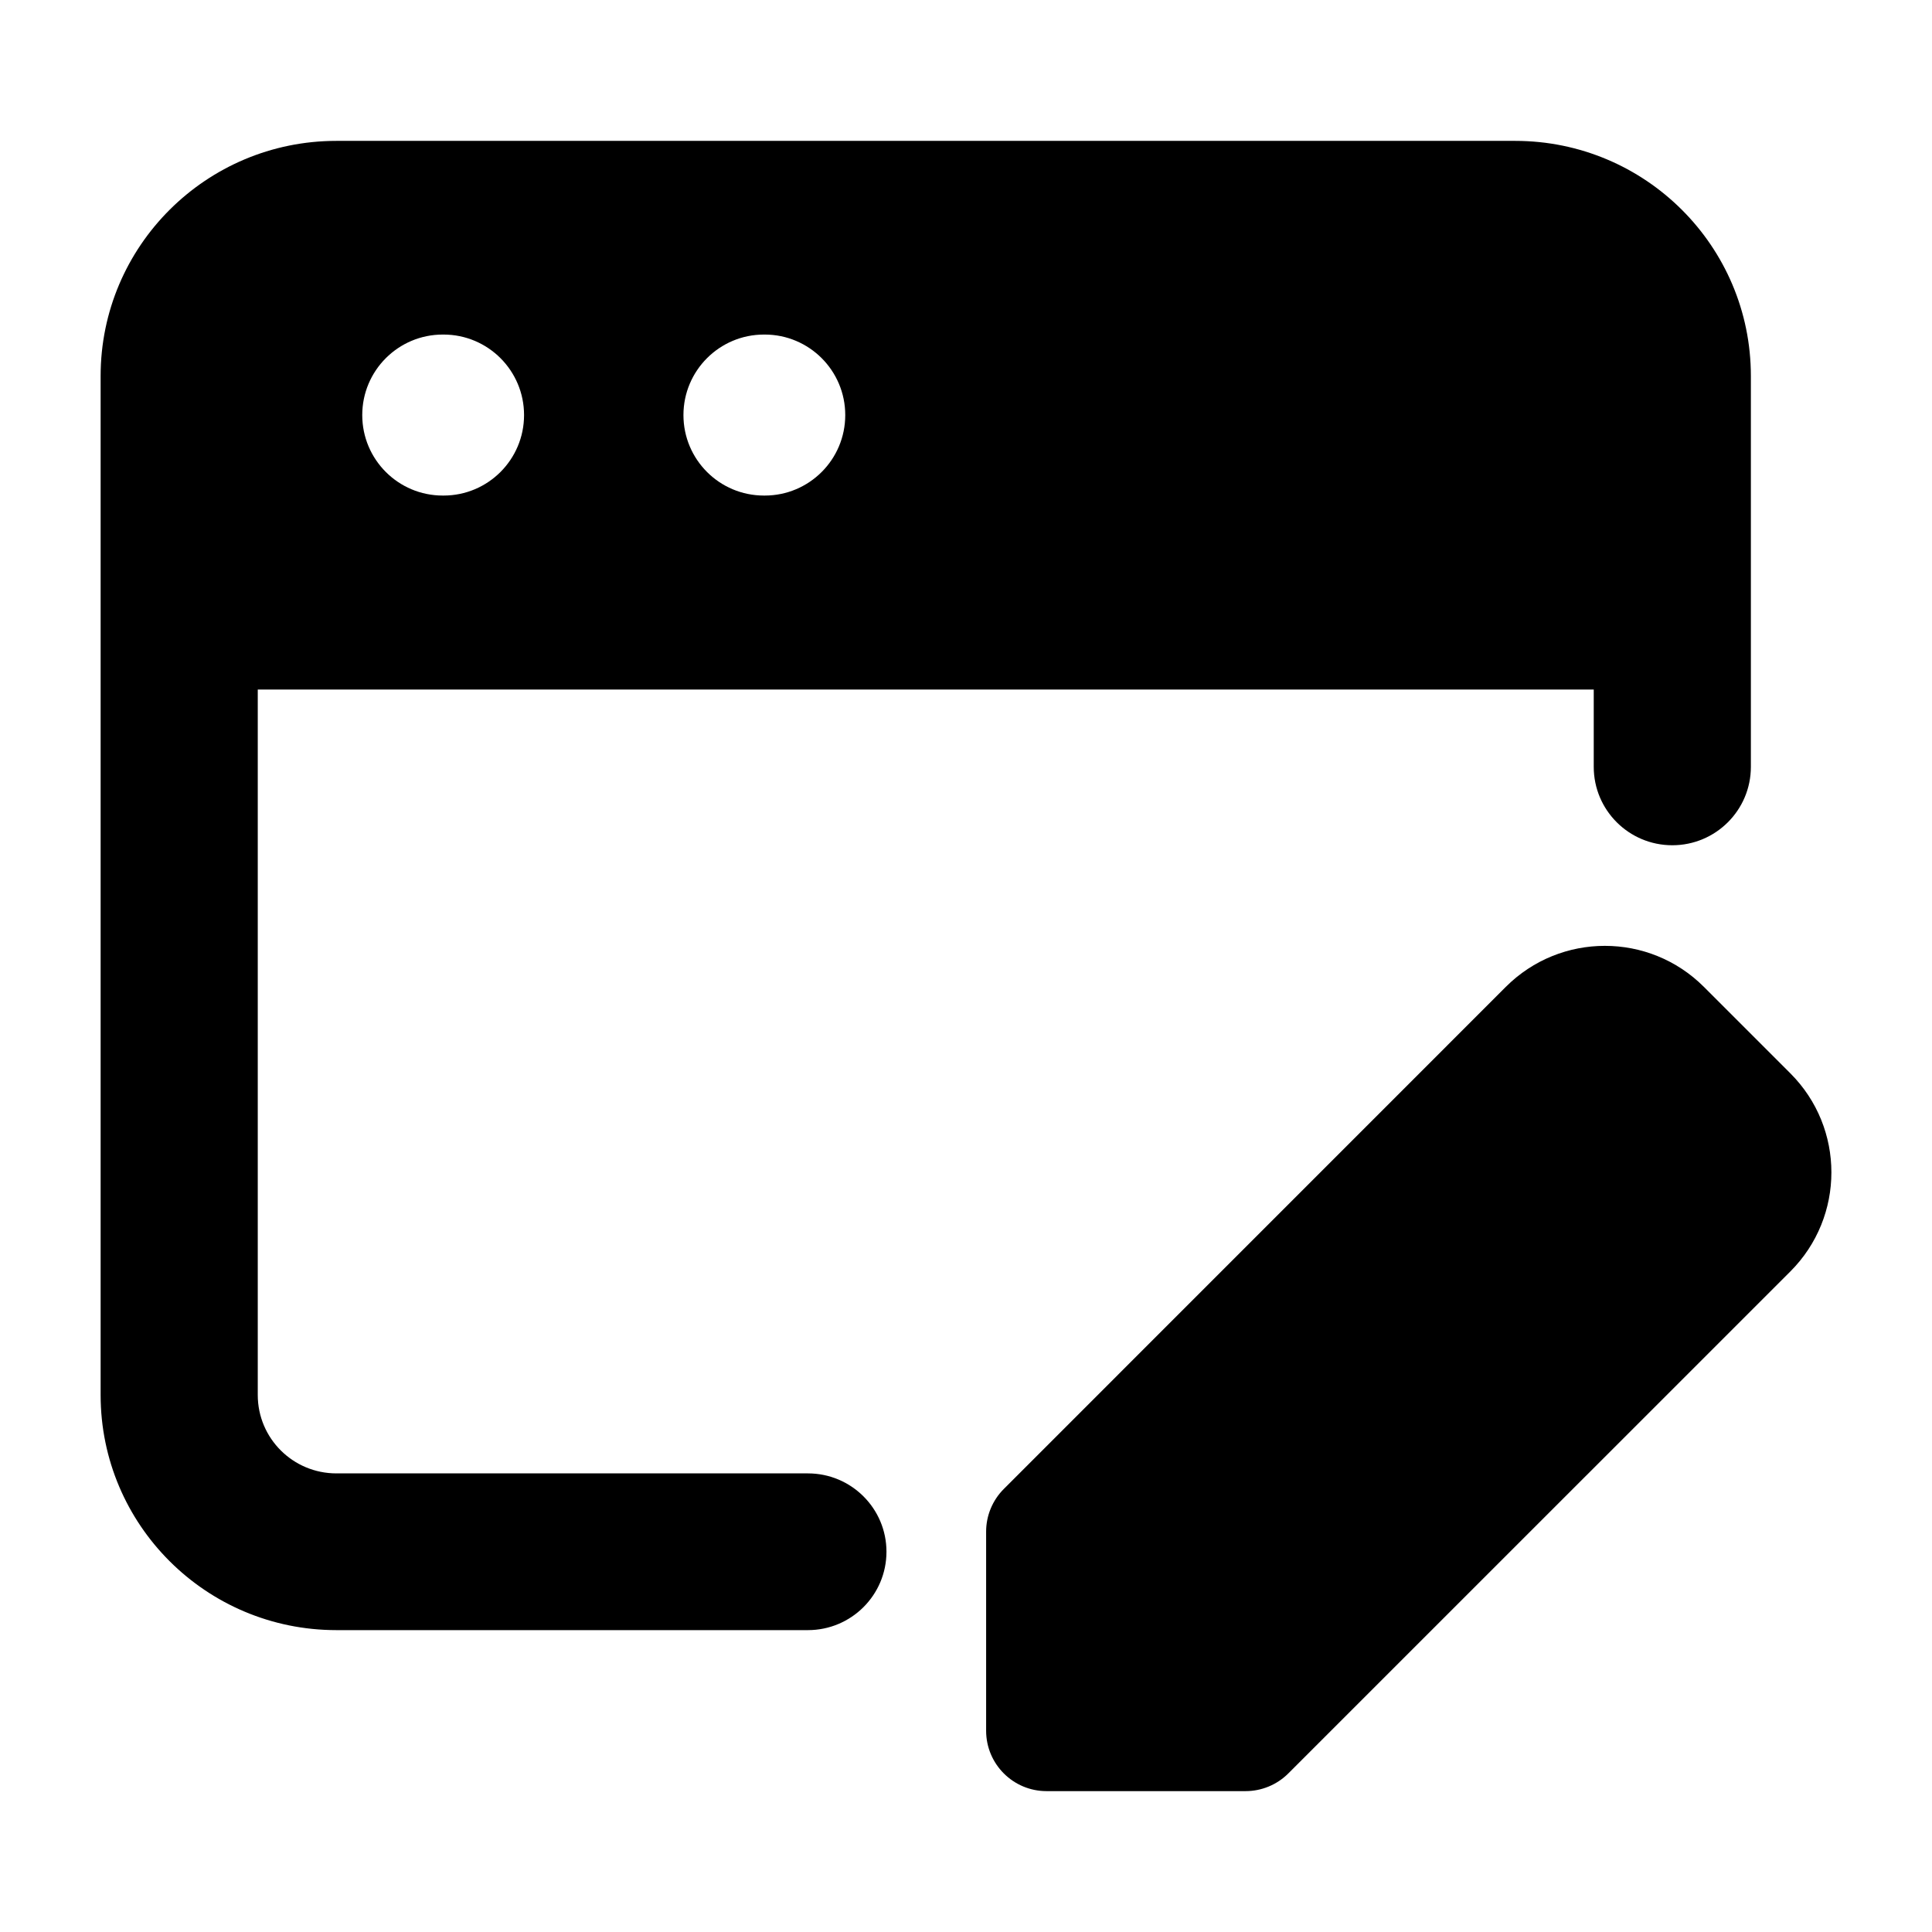 <svg width="24" height="24" viewBox="0 0 24 24" xmlns="http://www.w3.org/2000/svg">
    <path d="M18.706 12.259C19.386 11.58 20.487 11.58 21.166 12.259L22.241 13.334C22.92 14.013 22.92 15.114 22.241 15.794L16.004 22.03C15.863 22.171 15.672 22.25 15.473 22.25H13C12.586 22.25 12.25 21.914 12.25 21.5V19.026C12.25 18.828 12.329 18.637 12.47 18.496L18.706 12.259Z"/>
    <path fill-rule="evenodd" clip-rule="evenodd" d="M4.179 1.75C2.561 1.75 1.25 3.058 1.25 4.671V17.329C1.25 18.942 2.561 20.25 4.179 20.25H10.036C10.575 20.25 11.012 19.814 11.012 19.276C11.012 18.739 10.575 18.303 10.036 18.303H4.179C3.639 18.303 3.202 17.867 3.202 17.329V8.566H19.798V9.526C19.798 10.064 20.235 10.5 20.774 10.5C21.313 10.5 21.75 10.064 21.75 9.526V4.671C21.75 3.058 20.439 1.75 18.821 1.75H4.179ZM5.5 4.156C4.948 4.156 4.5 4.604 4.5 5.156C4.5 5.709 4.948 6.156 5.5 6.156H5.51C6.062 6.156 6.51 5.709 6.51 5.156C6.51 4.604 6.062 4.156 5.51 4.156H5.5ZM9.49 4.156C8.938 4.156 8.49 4.604 8.49 5.156C8.49 5.709 8.938 6.156 9.49 6.156H9.5C10.052 6.156 10.5 5.709 10.5 5.156C10.5 4.604 10.052 4.156 9.5 4.156H9.49Z"/>
</svg>
